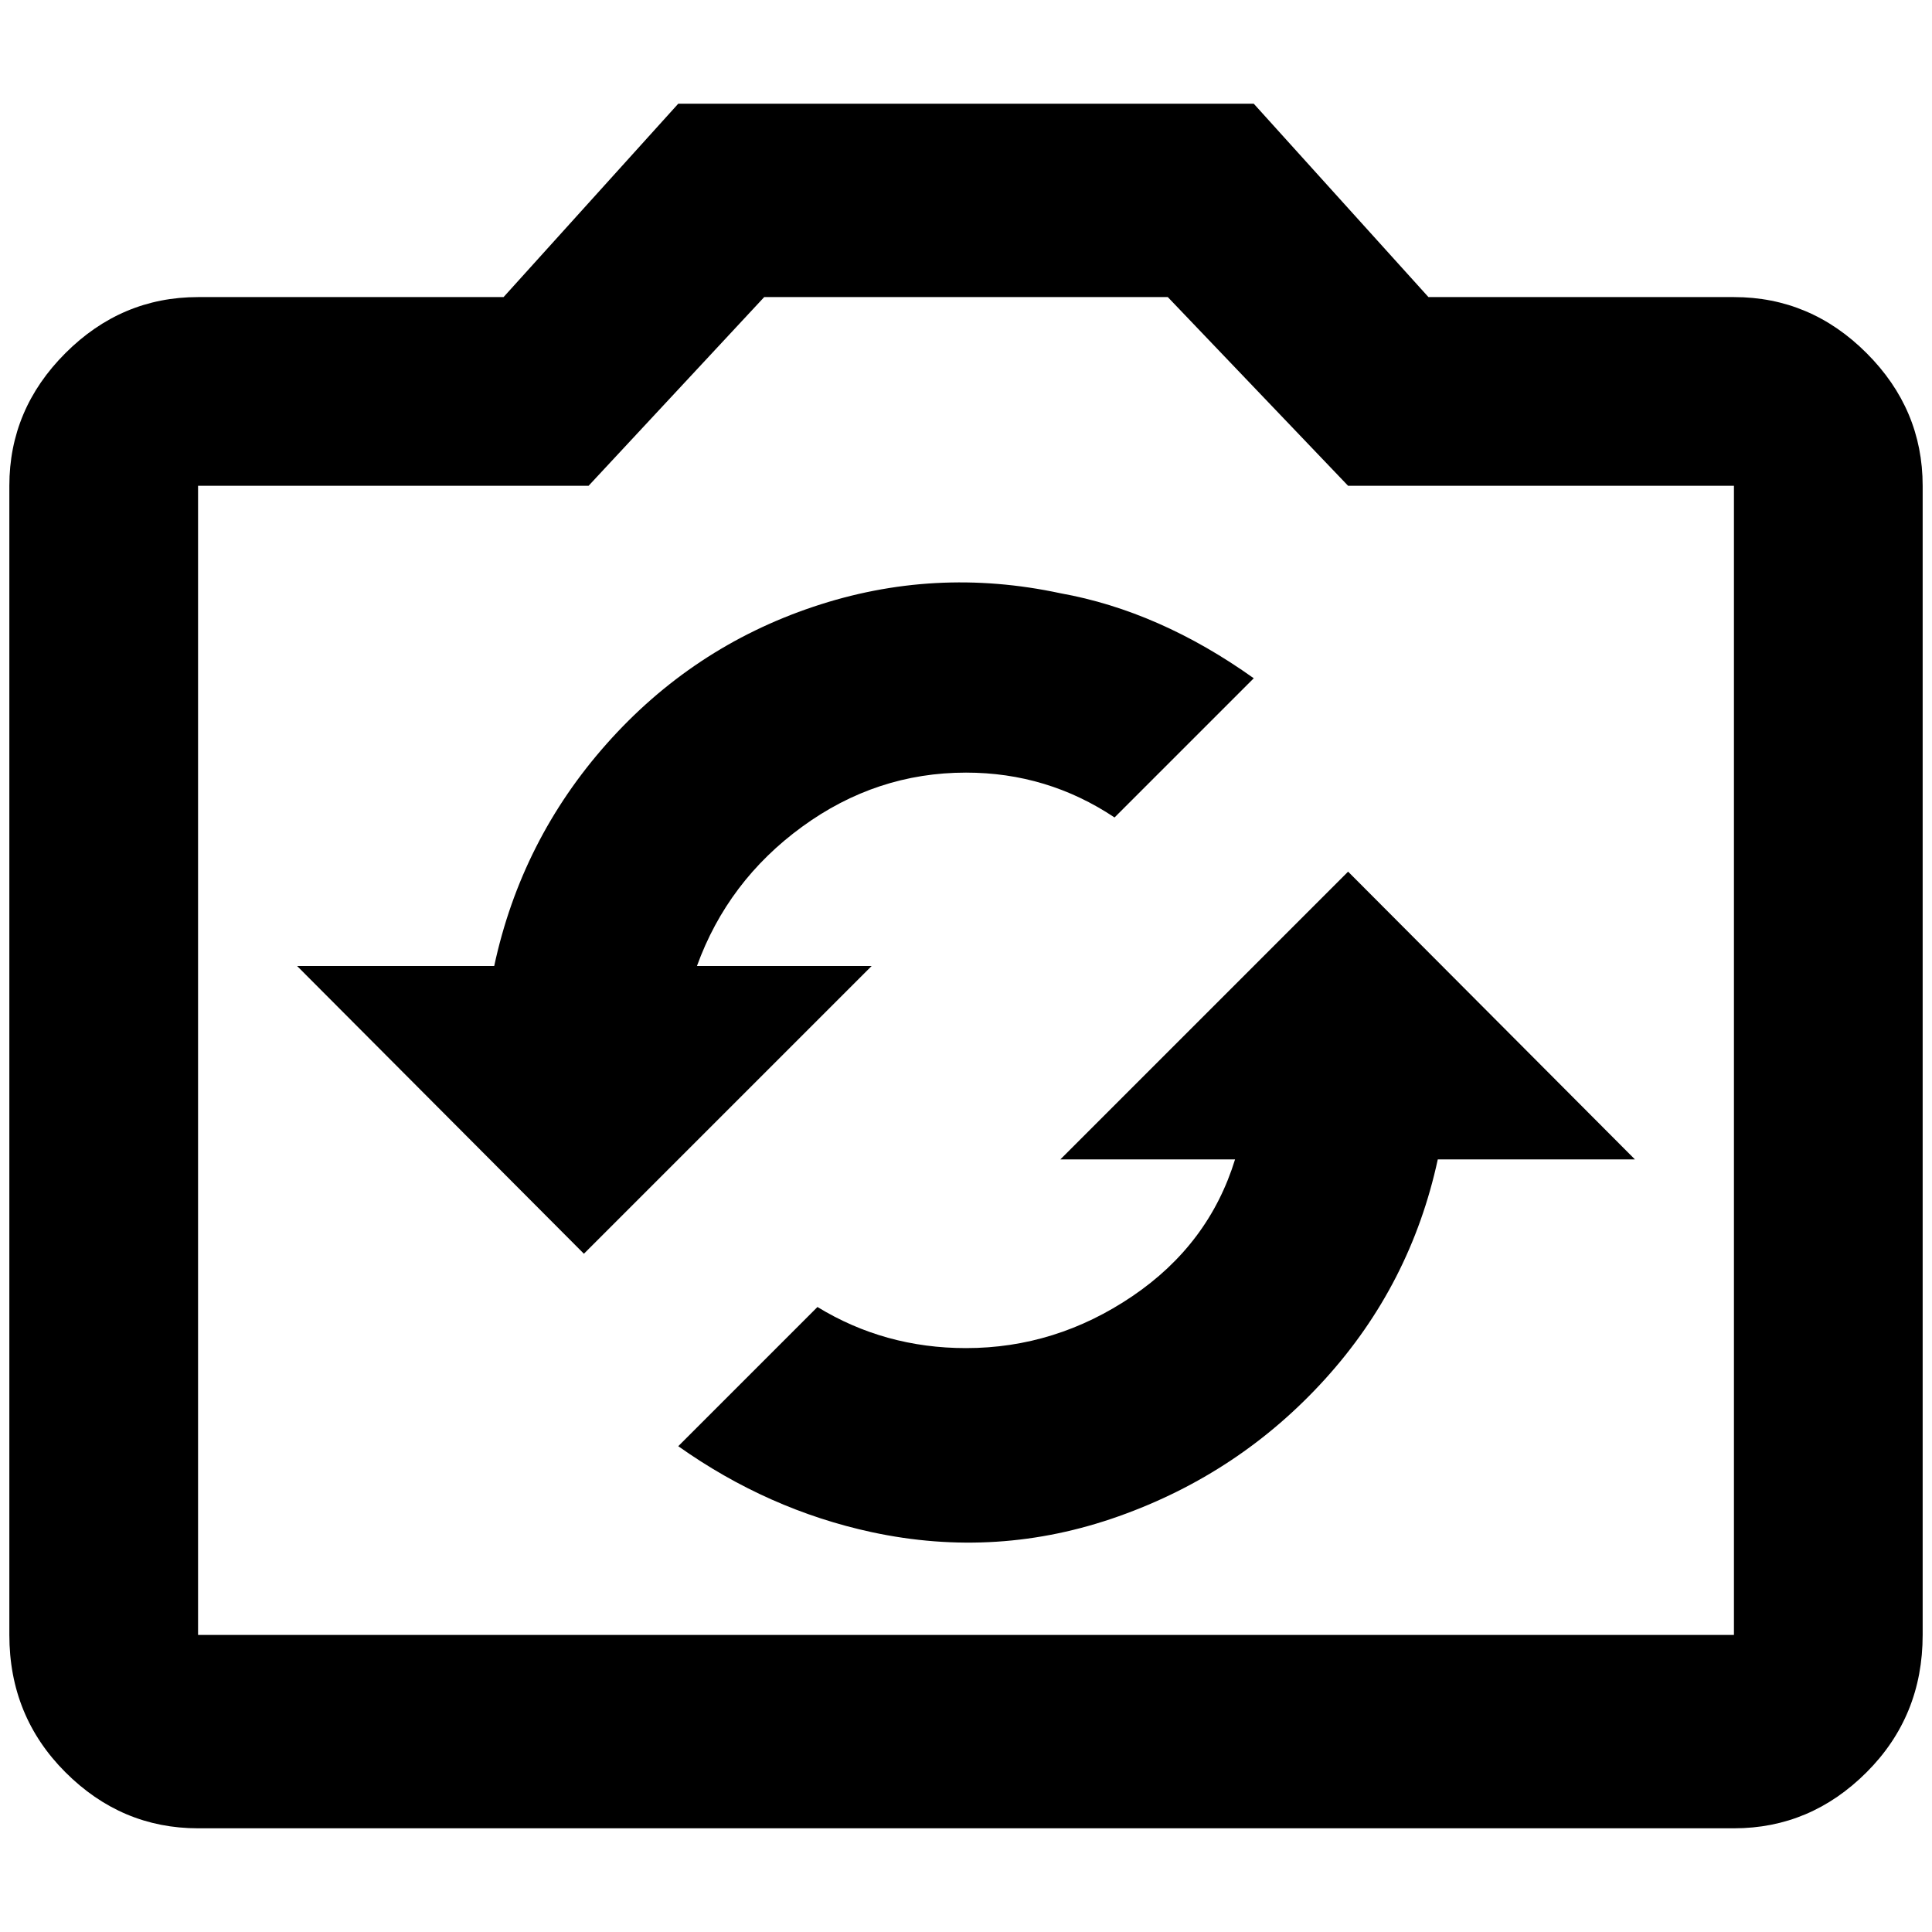 <?xml version="1.0" standalone="no"?>
<!DOCTYPE svg PUBLIC "-//W3C//DTD SVG 1.1//EN" "http://www.w3.org/Graphics/SVG/1.1/DTD/svg11.dtd" >
<svg xmlns="http://www.w3.org/2000/svg" xmlns:xlink="http://www.w3.org/1999/xlink" version="1.1" width="2048" height="2048" viewBox="-10 0 2068 2048">
   <path fill="currentColor"
d="M1846 308h-327l-187 -207h-616l-187 207h-327q-82 0 -142 60t-60 142v1230q0 87 60 147t142 60h1644q82 0 142 -60t60 -147v-1230q0 -82 -60 -142t-142 -60zM1846 1740h-1644v-1230h418l188 -202h432l193 202h413v1230zM308 1024h211q29 -135 120.5 -238t221 -146.5
t264.5 -14.5q106 19 207 91l-149 149q-72 -48 -159 -48q-96 0 -175.5 58t-112.5 149h187l-308 308zM1529 1231q-29 134 -120.5 235t-221 147t-264.5 17q-111 -24 -207 -92l149 -149q72 44 159 44q96 0 178 -55.5t110 -146.5h-187l308 -308l307 308h-211z" />
</svg>
